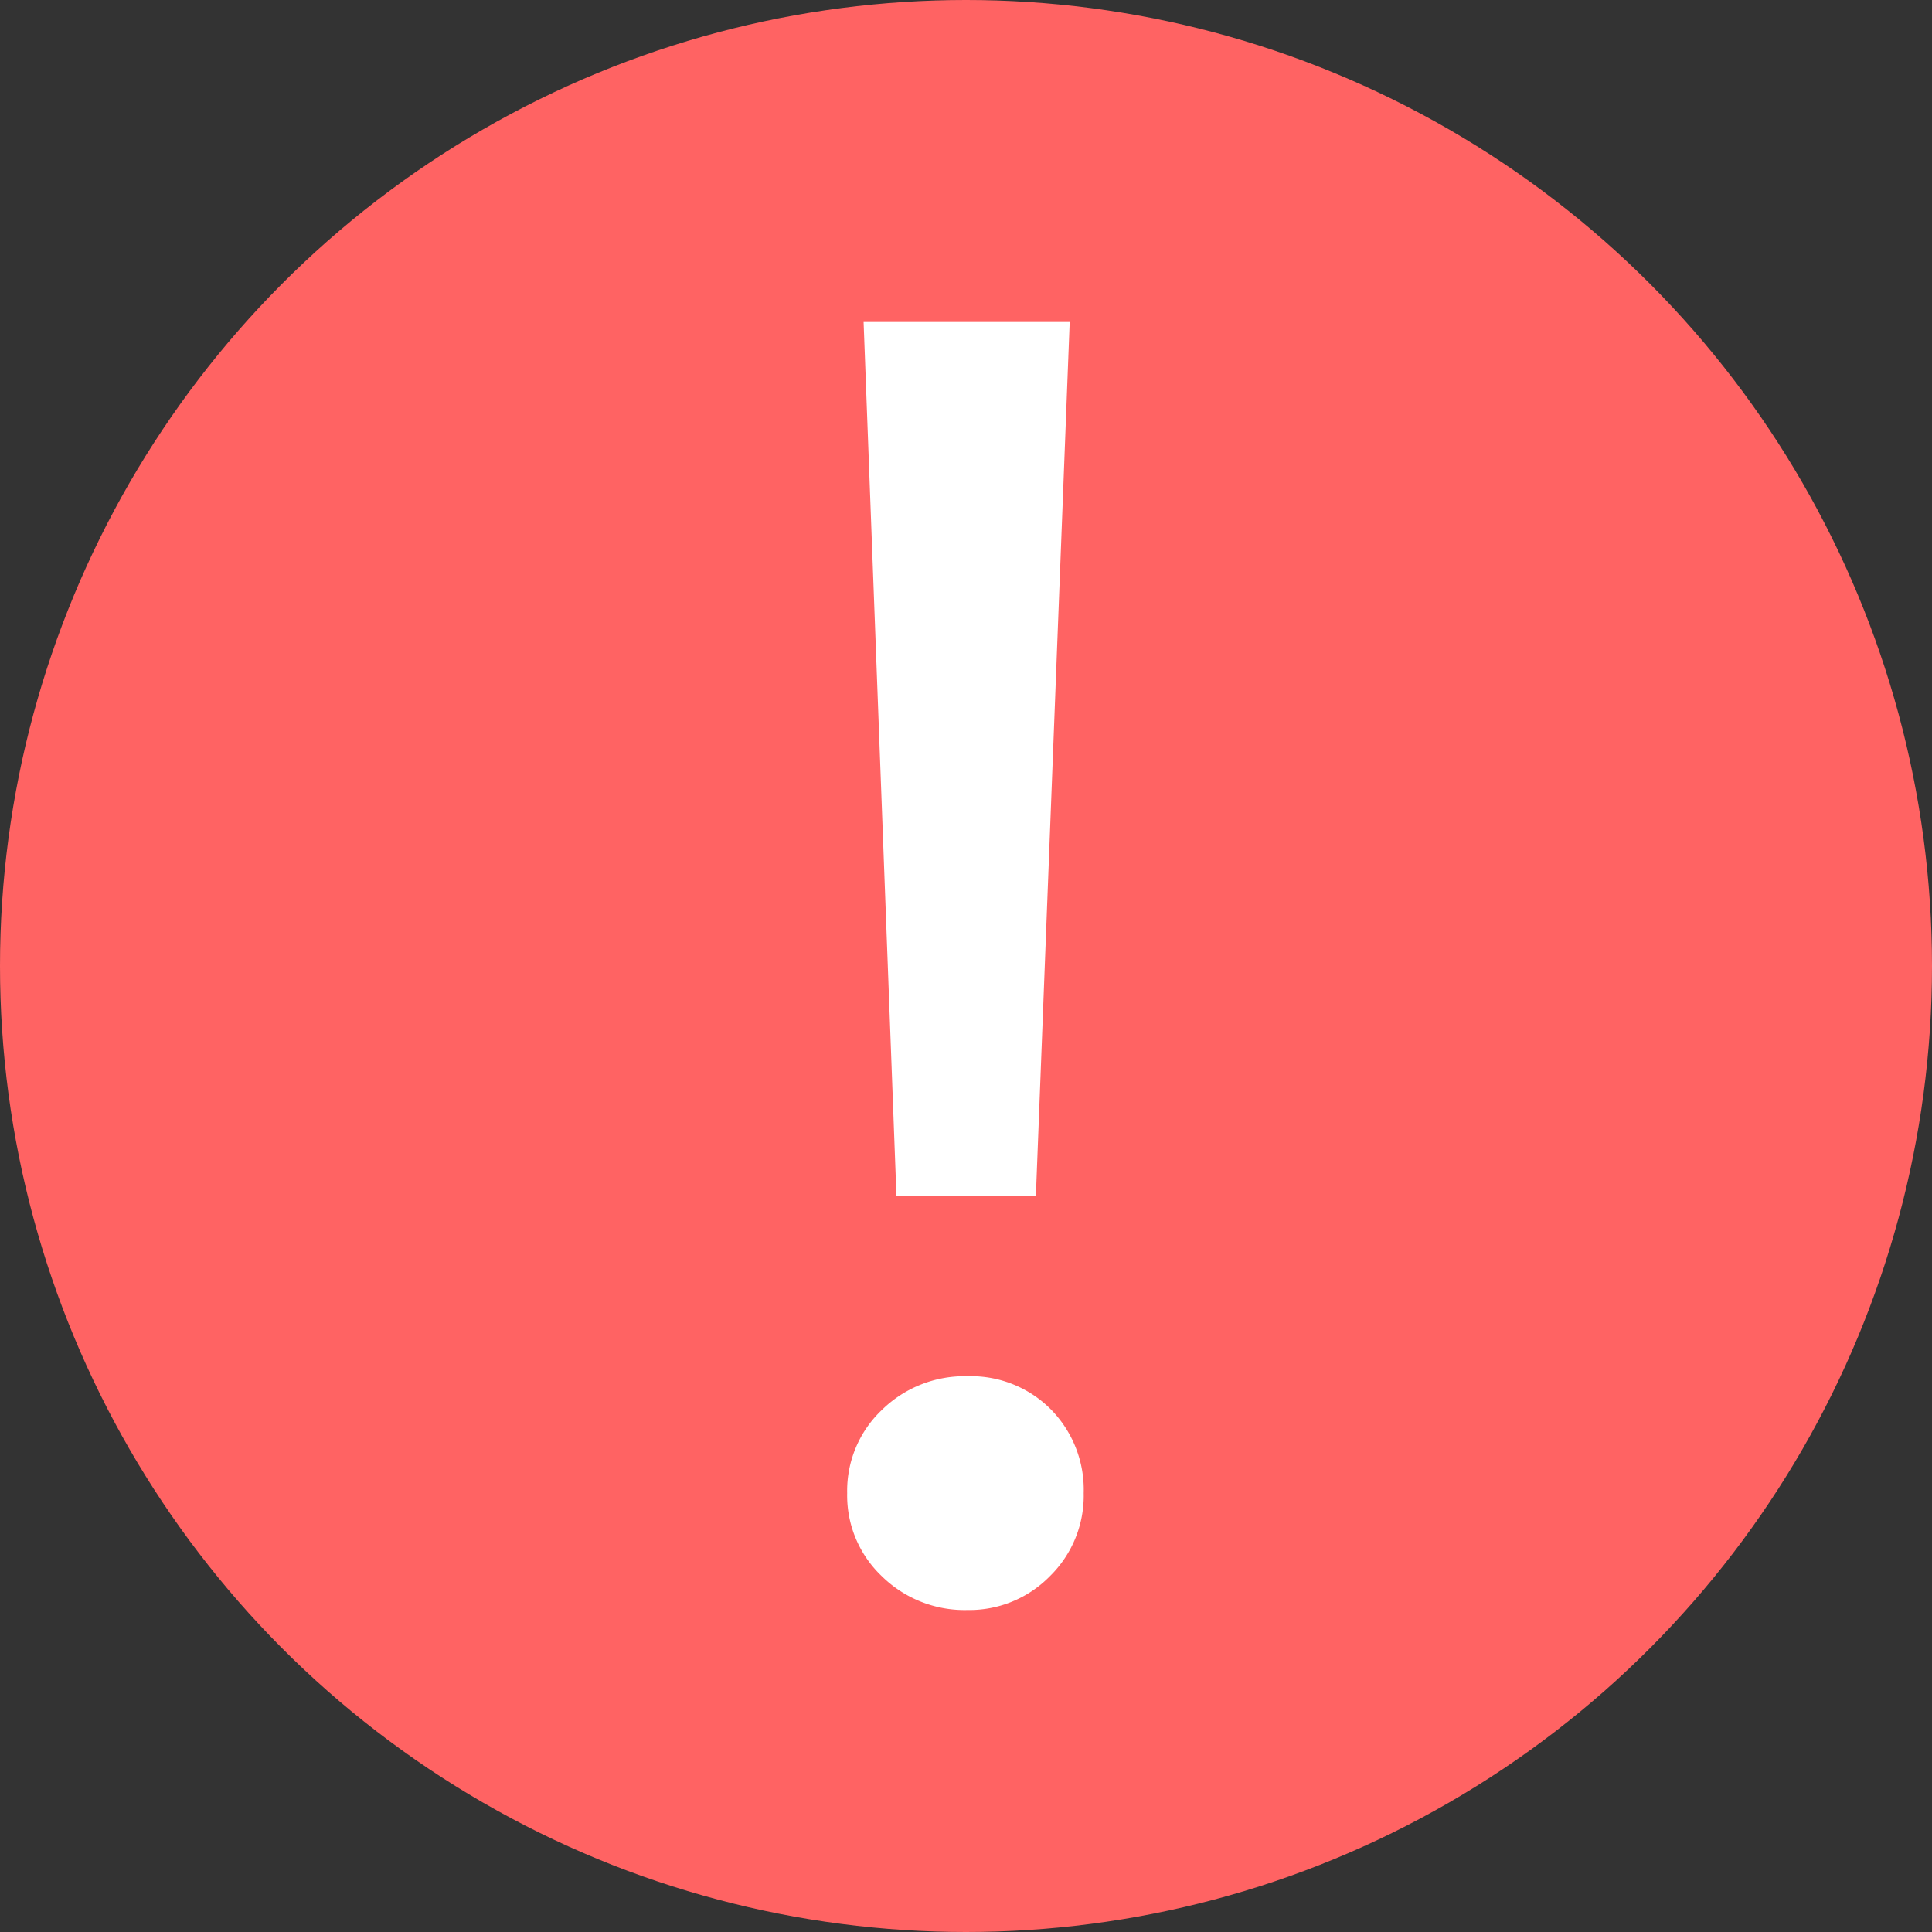 <svg xmlns="http://www.w3.org/2000/svg" width="12" height="12" viewBox="0 0 12 12">
    <rect x="0" y="0" width="12" height="12" fill="#333333" stroke="none"/>
    <g transform="translate(0 -71)">
        <circle data-name="타원 112" cx="6" cy="6" r="6" transform="translate(0 71)" style="fill:#ff6363"/>
        <path data-name="패스 7124" d="M.93-8.4h1.28L2-2.972h-.866zm.646 8a.734.734 0 0 1-.533-.21.691.691 0 0 1-.215-.516.691.691 0 0 1 .215-.516.734.734 0 0 1 .533-.21.7.7 0 0 1 .521.21.711.711 0 0 1 .2.516.7.7 0 0 1-.21.516.7.7 0 0 1-.511.21z" transform="translate(4.434 81.4)" style="fill:#fff"/>
    </g>
</svg>
